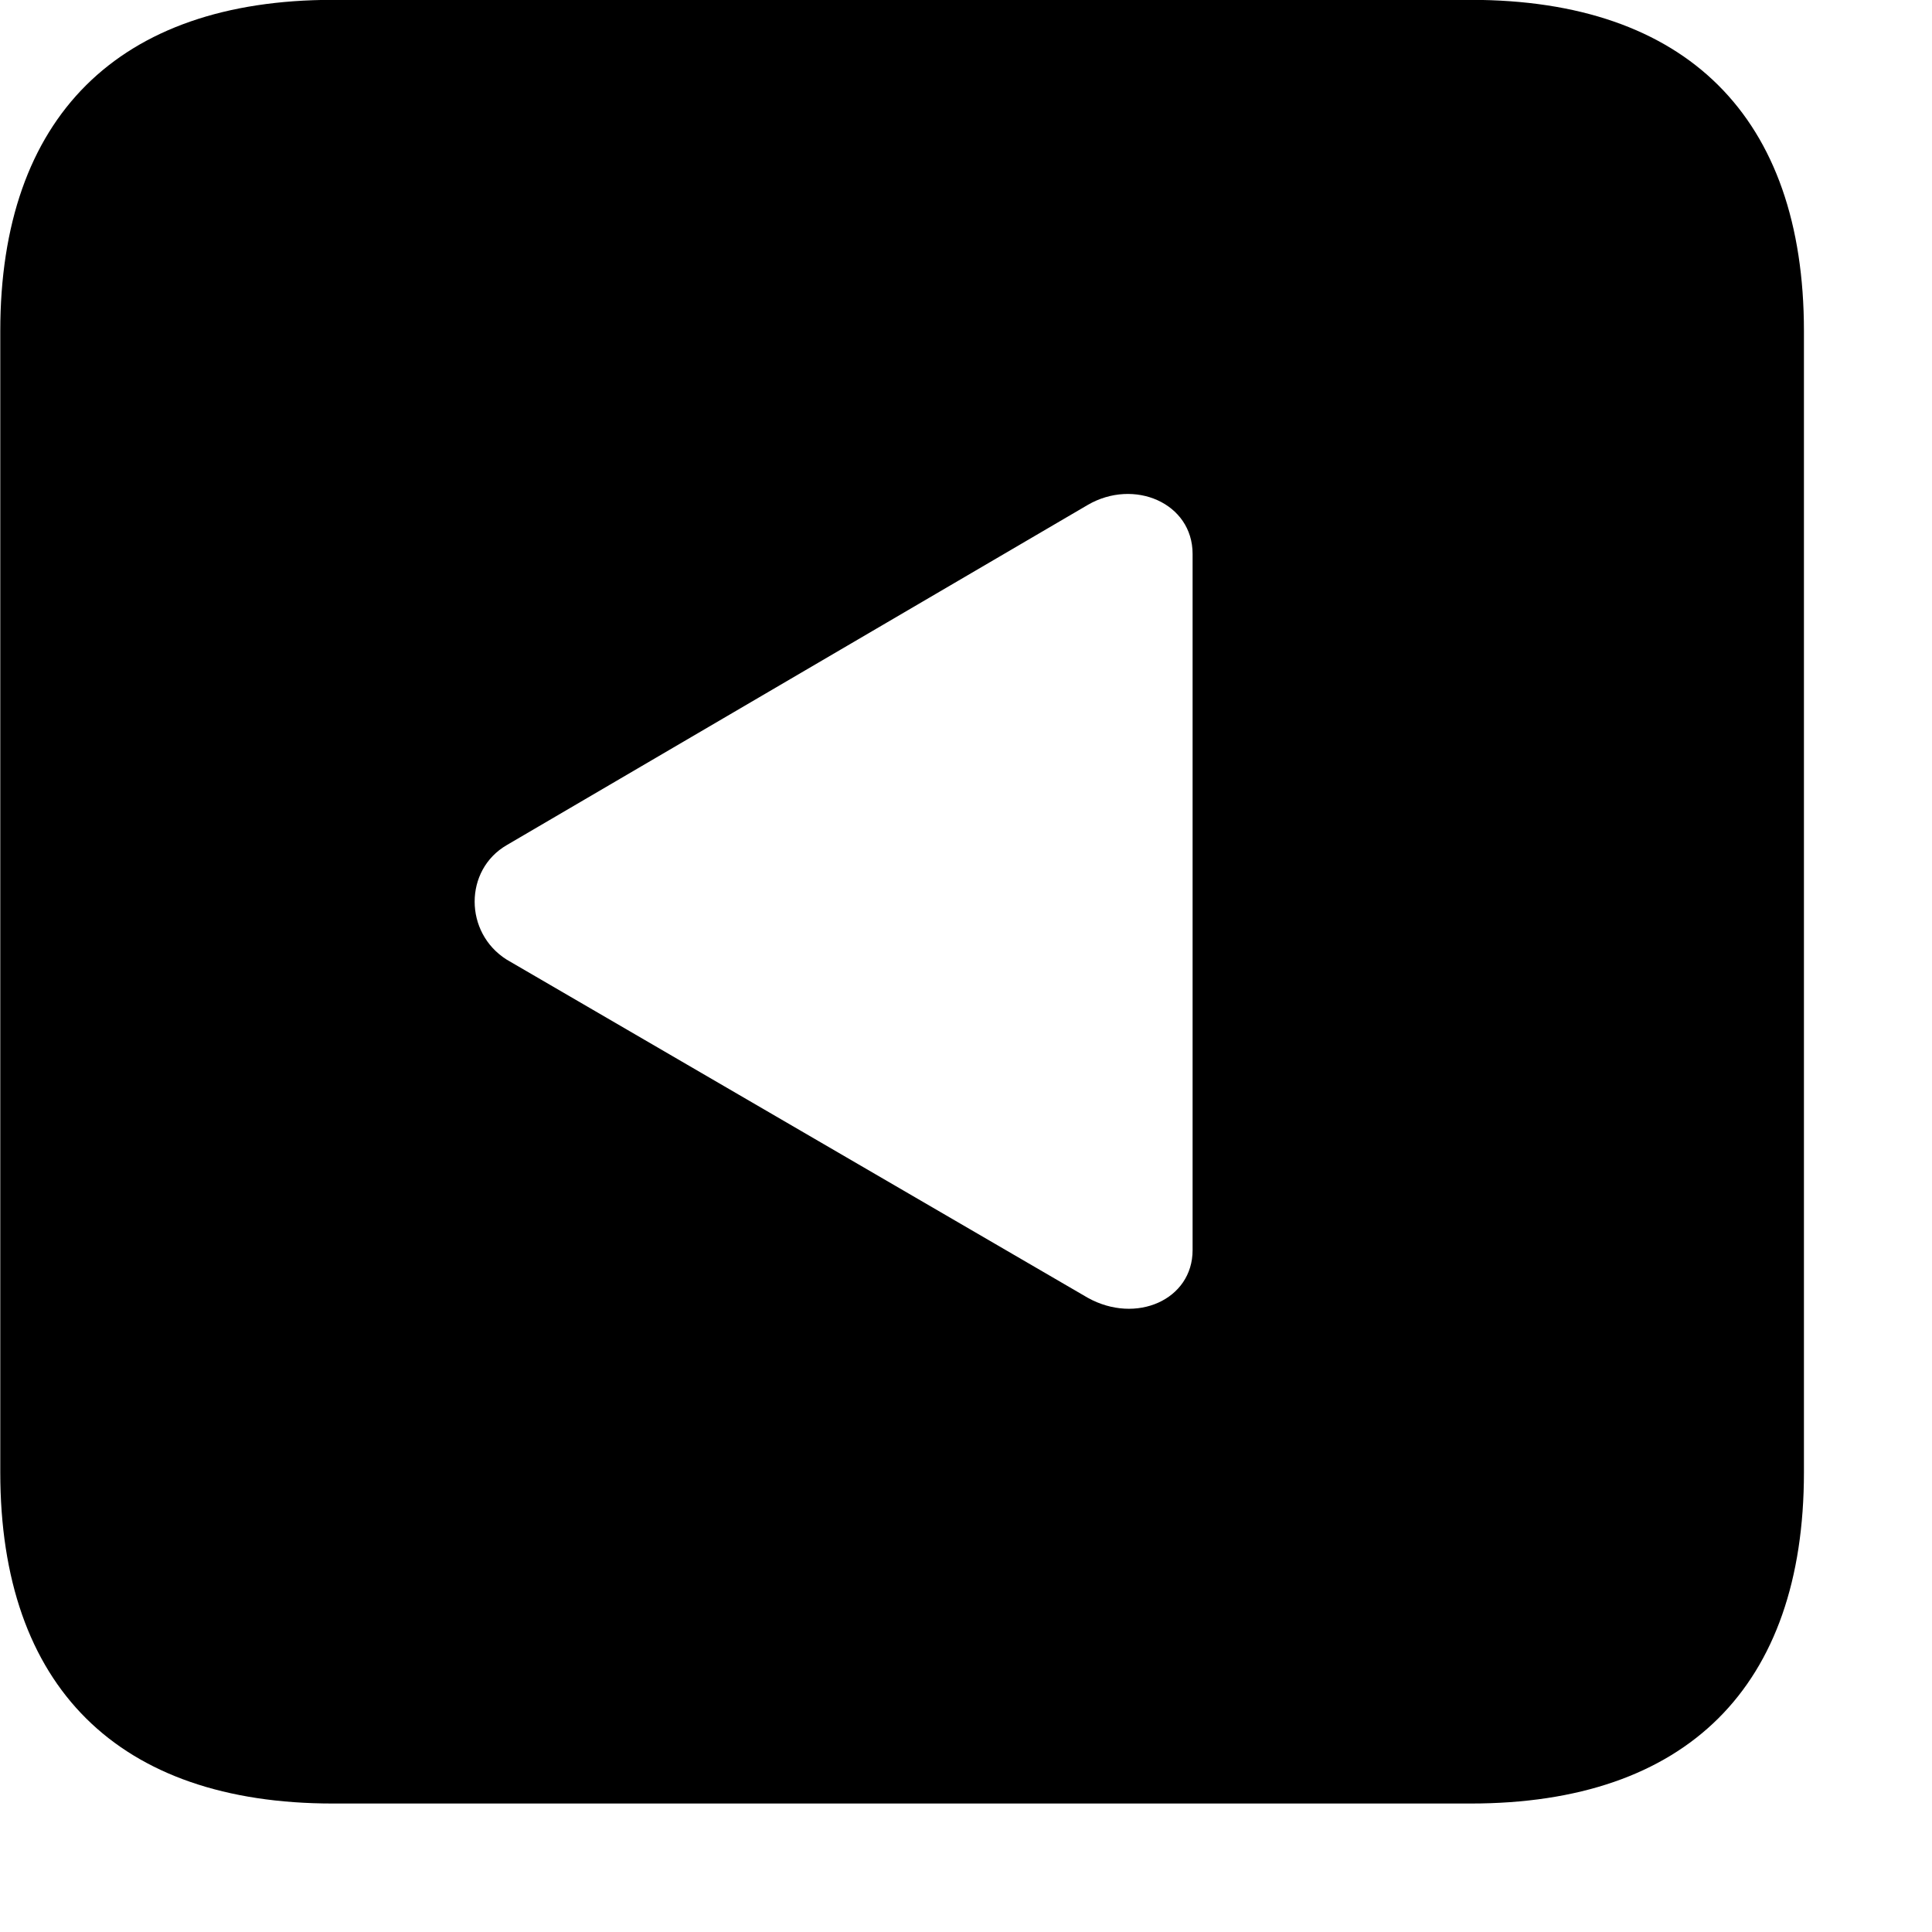 <svg xmlns="http://www.w3.org/2000/svg" viewBox="0 0 28 28" width="28" height="28">
  <path d="M4.824 26.138H21.314C24.444 26.138 26.144 24.448 26.144 21.338V4.798C26.144 1.698 24.444 -0.002 21.314 -0.002H4.824C1.714 -0.002 0.004 1.698 0.004 4.798V21.338C0.004 24.448 1.714 26.138 4.824 26.138ZM7.344 13.908C6.724 13.518 6.724 12.608 7.344 12.248L15.764 7.318C16.434 6.928 17.284 7.288 17.284 8.028V18.118C17.284 18.838 16.464 19.198 15.764 18.808Z" />
</svg>